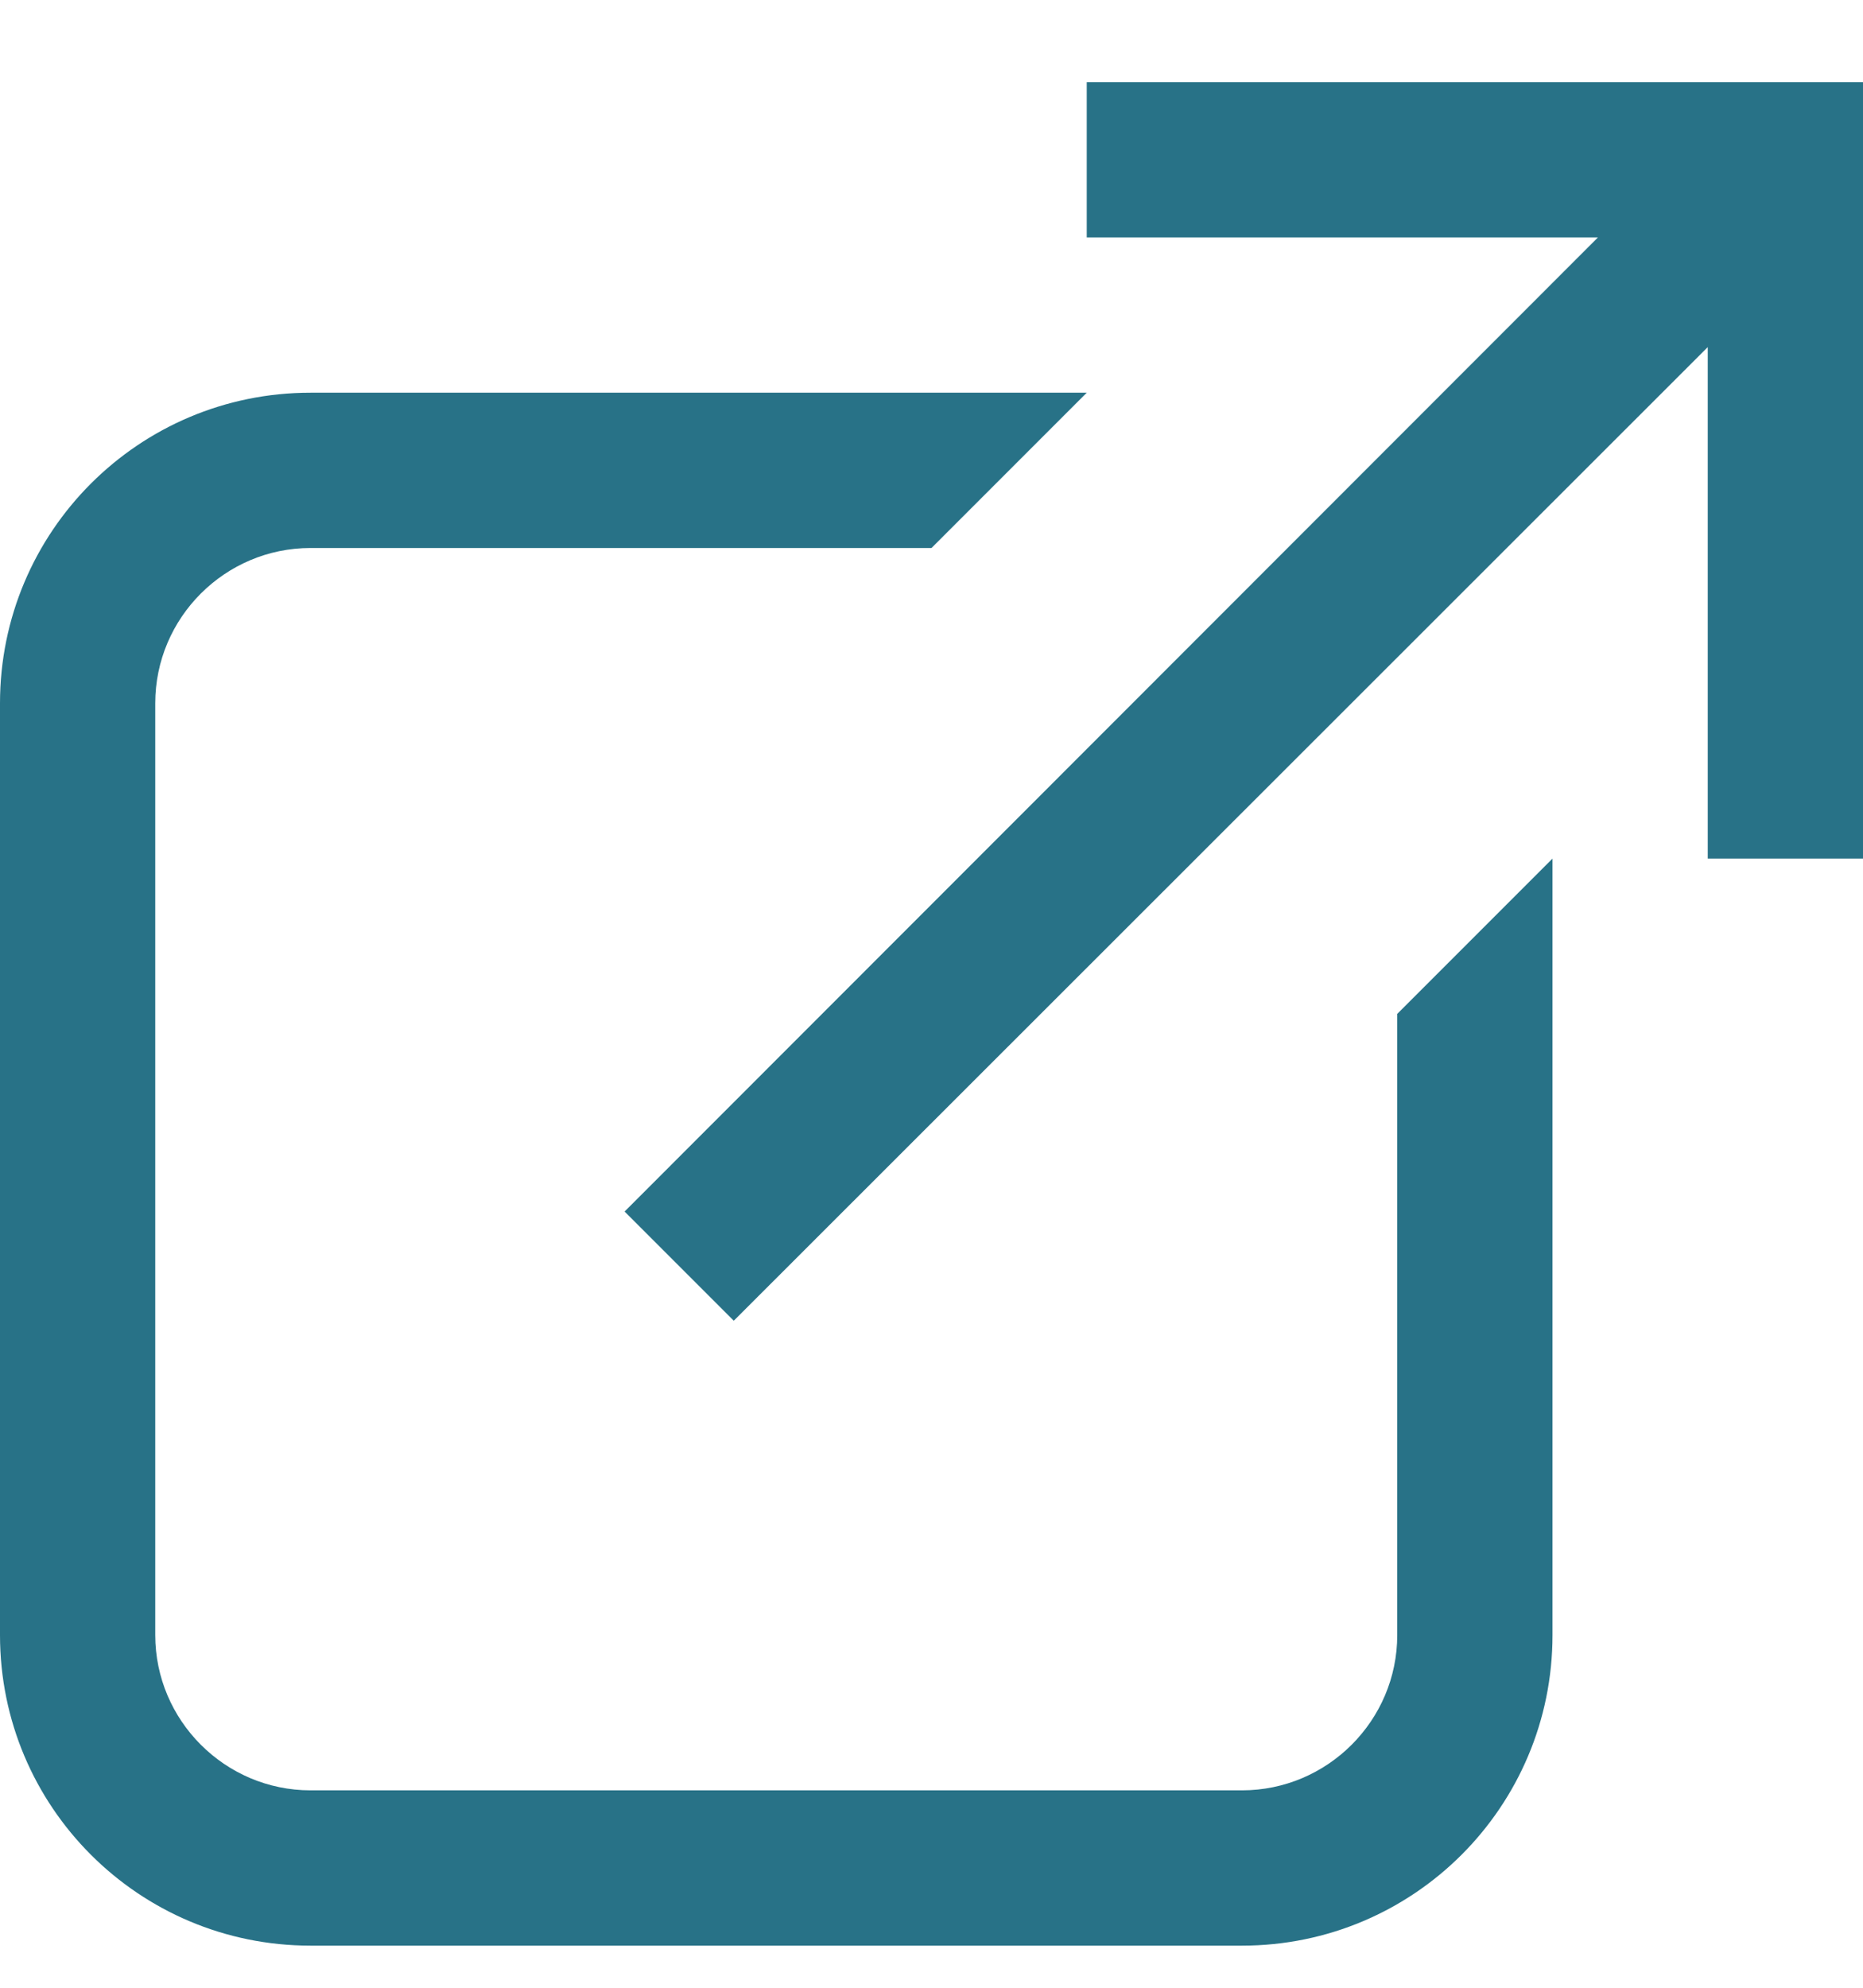 <svg width="15" height="16" viewBox="0 0 15 16" fill="none" xmlns="http://www.w3.org/2000/svg">
<path d="M8.75 0.661V1.911H12.866L5.029 9.752L5.908 10.631L13.75 2.794V6.911H15V0.661H8.75ZM2.5 3.161C1.118 3.161 0 4.279 0 5.661V13.161C0 14.543 1.118 15.661 2.5 15.661H10C11.382 15.661 12.5 14.543 12.5 13.161V6.911L11.25 8.161V13.161C11.25 13.849 10.688 14.411 10 14.411H2.5C1.812 14.411 1.25 13.849 1.25 13.161V5.661C1.25 4.972 1.812 4.411 2.5 4.411H7.5L8.75 3.161H2.5Z" fill="#287287"/>
</svg>
